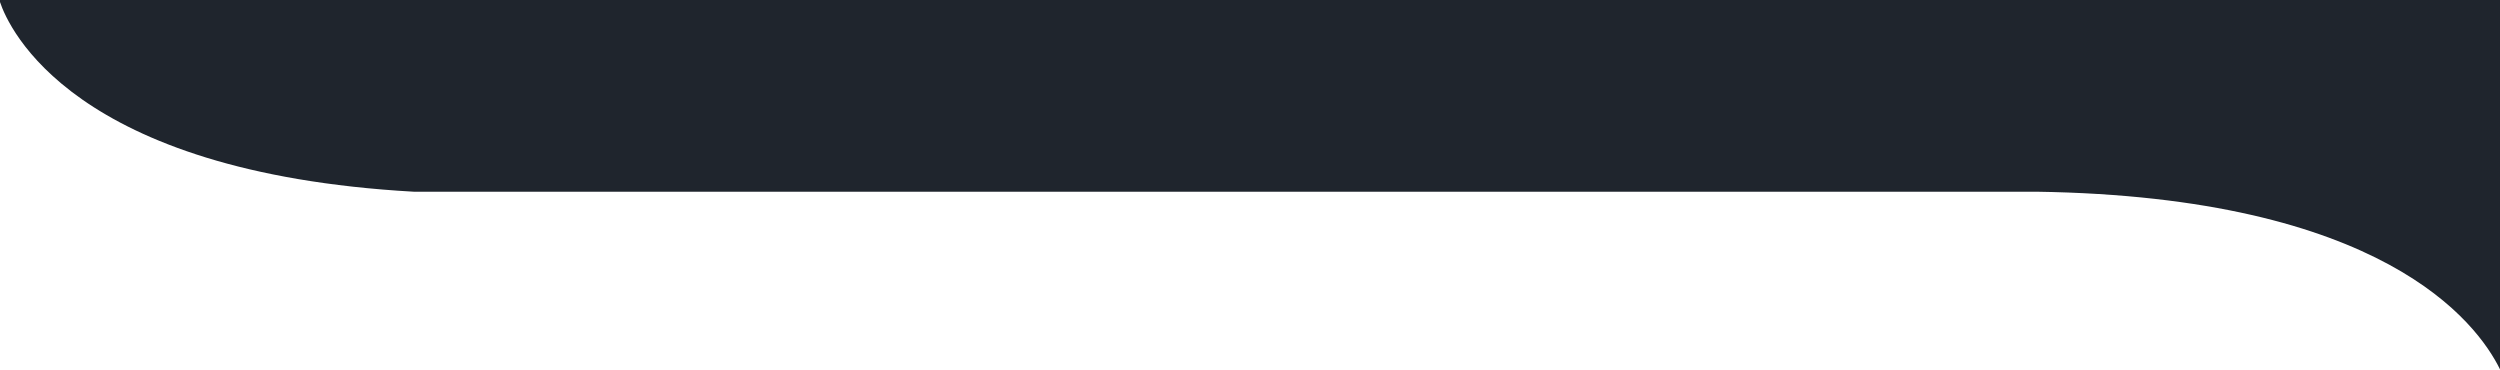 <svg width="1278" height="189" viewBox="0 0 1278 189" fill="none" xmlns="http://www.w3.org/2000/svg">
<path fill-rule="evenodd" clip-rule="evenodd" d="M1278 0H0V1.046C4.458 14.334 36.979 88.163 211.473 98H1041C1217.86 100.621 1266.06 164.559 1278 188.799V0Z" fill="#1F252D"/>
</svg>
